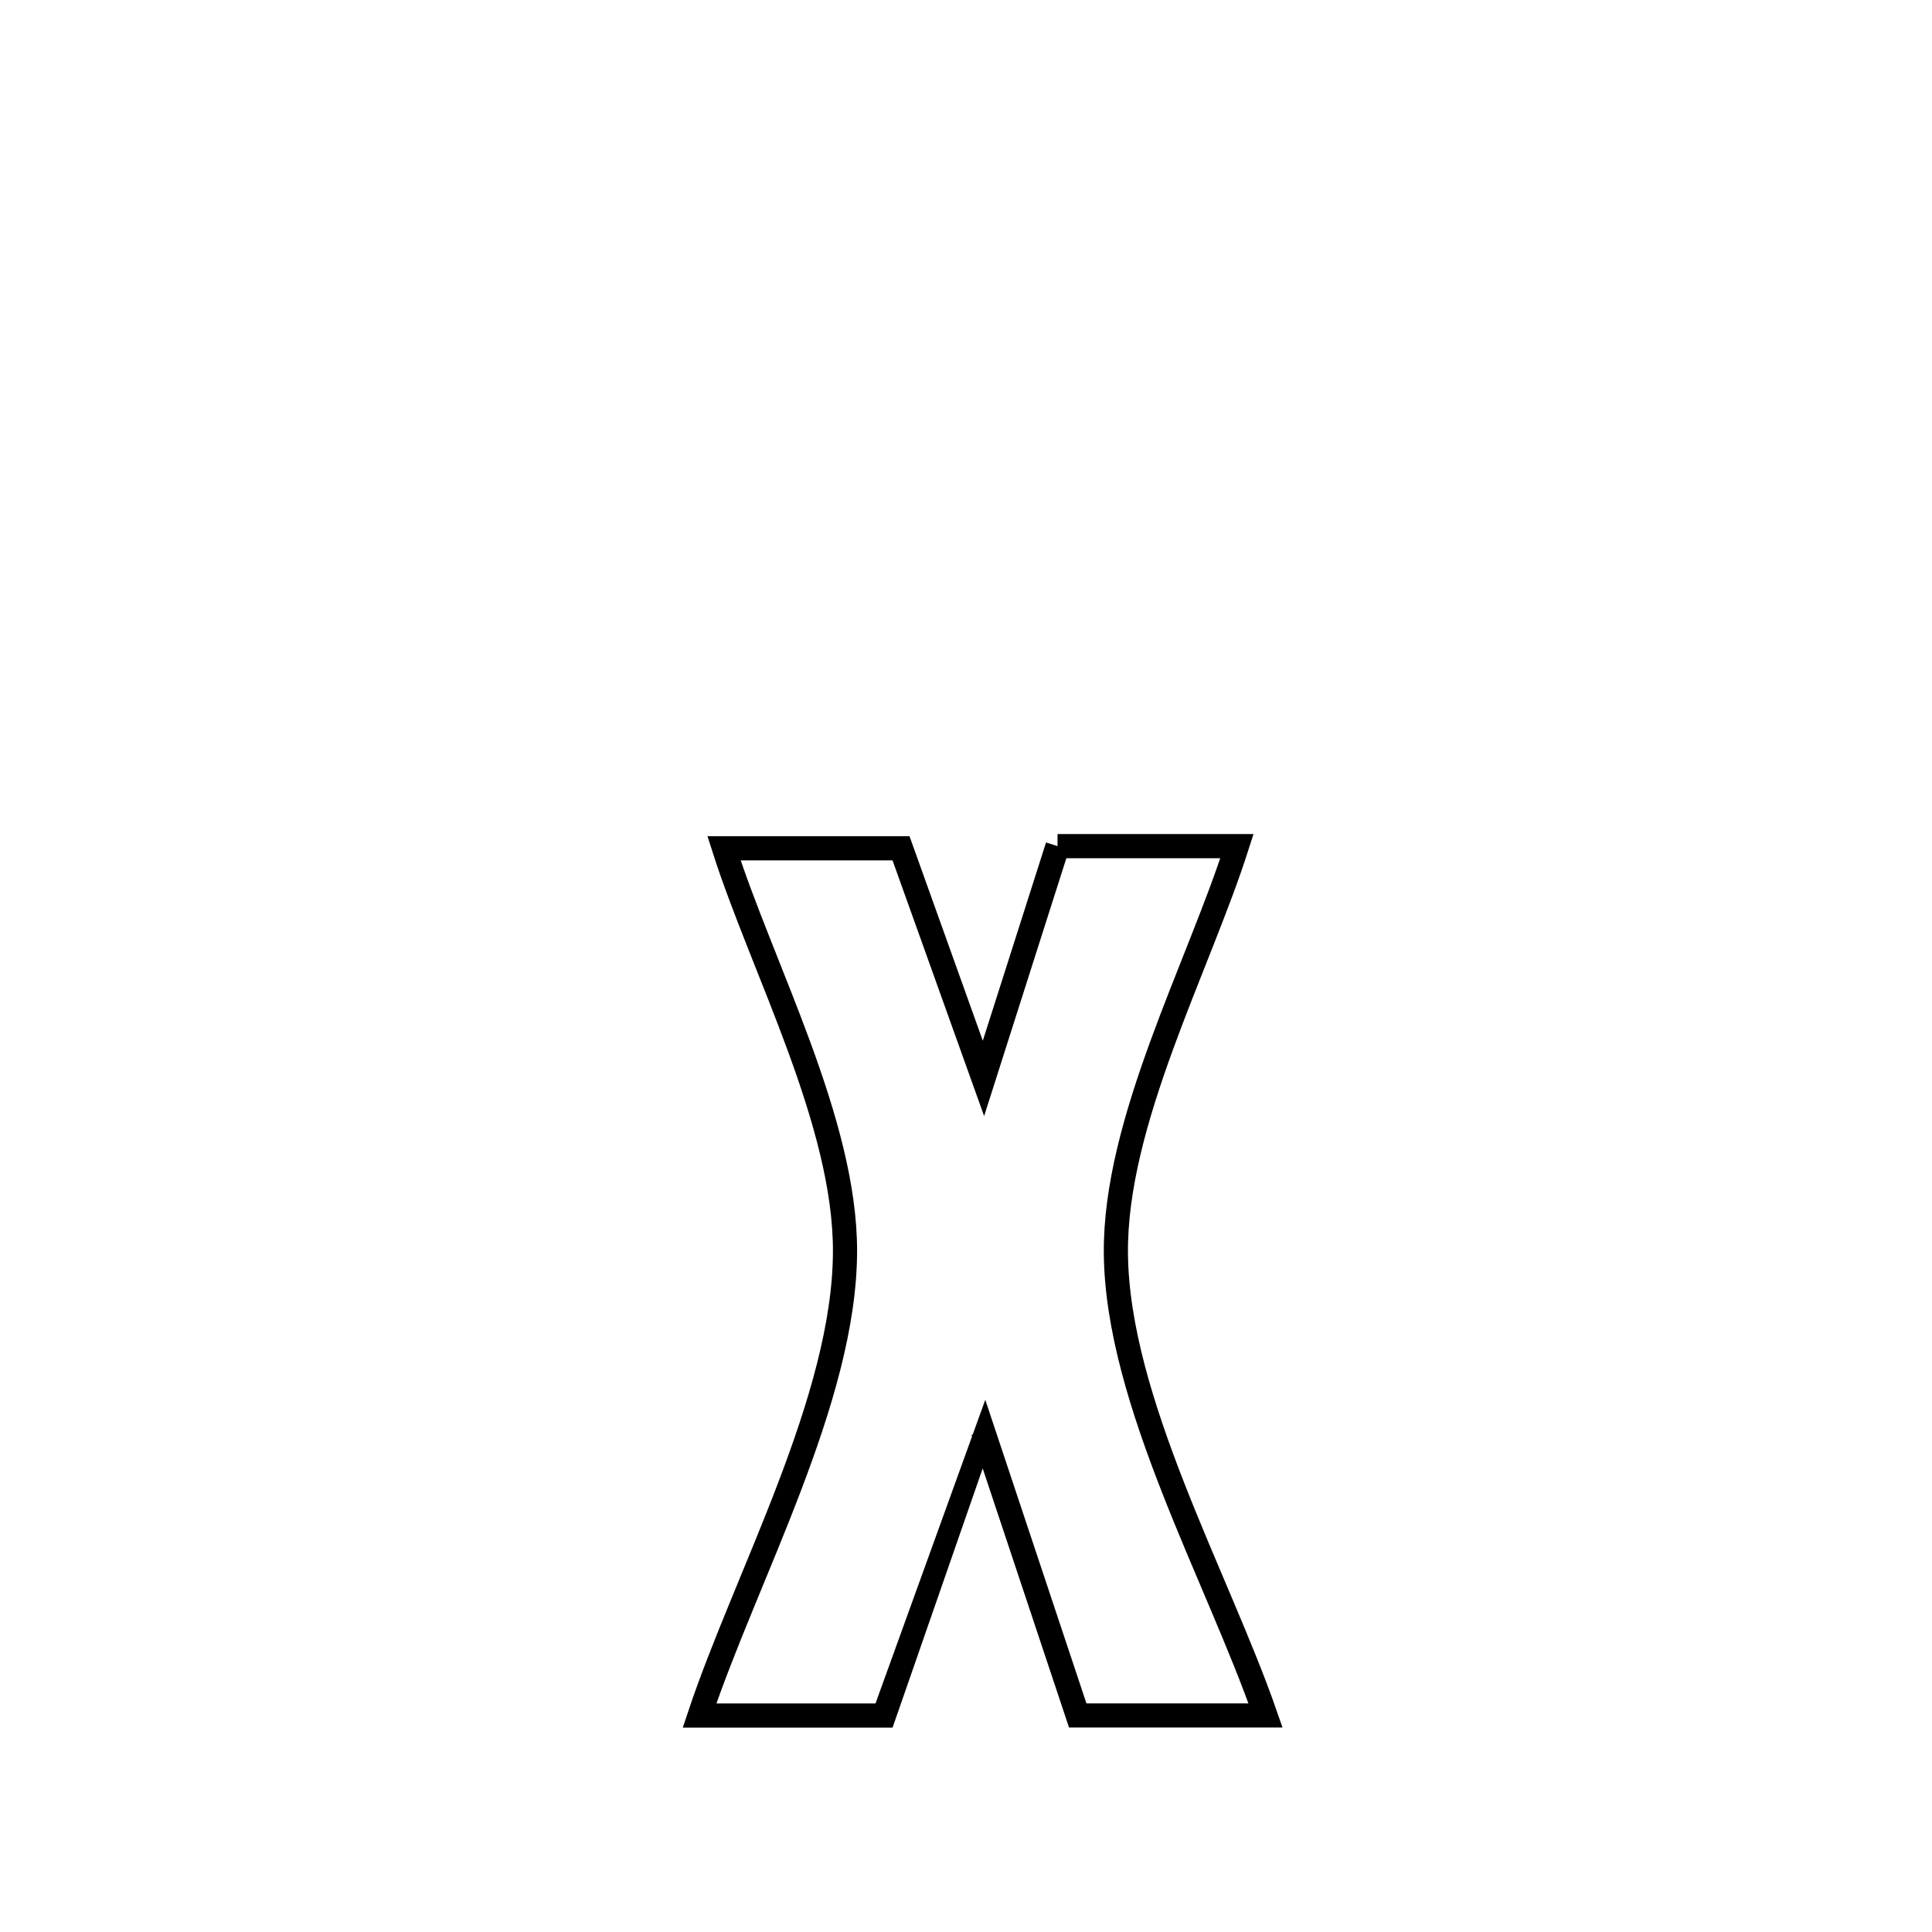 <svg xmlns="http://www.w3.org/2000/svg" viewBox="0.0 0.0 24.0 24.0" height="200px" width="200px"><path fill="none" stroke="black" stroke-width=".3" stroke-opacity="1.0"  filling="0" d="M13.137 10.511 L13.137 10.511 C13.88 10.511 14.623 10.511 15.366 10.511 L15.366 10.511 C14.88 12.029 13.847 13.94 13.862 15.569 C13.878 17.403 15.127 19.598 15.721 21.31 L15.721 21.31 C15.72 21.31 13.393 21.31 13.388 21.31 L13.388 21.31 C12.996 20.133 12.603 18.955 12.211 17.778 L12.211 17.778 C12.209 17.782 11.028 21.175 10.981 21.311 L10.981 21.311 C10.218 21.311 9.454 21.311 8.69 21.311 L8.69 21.311 C9.263 19.591 10.494 17.379 10.497 15.545 C10.501 13.937 9.473 12.037 8.994 10.538 L8.994 10.538 C9.727 10.538 10.46 10.538 11.193 10.538 L11.193 10.538 C11.535 11.491 11.876 12.443 12.217 13.396 L12.217 13.396 C12.524 12.434 12.83 11.472 13.137 10.511 L13.137 10.511"></path></svg>